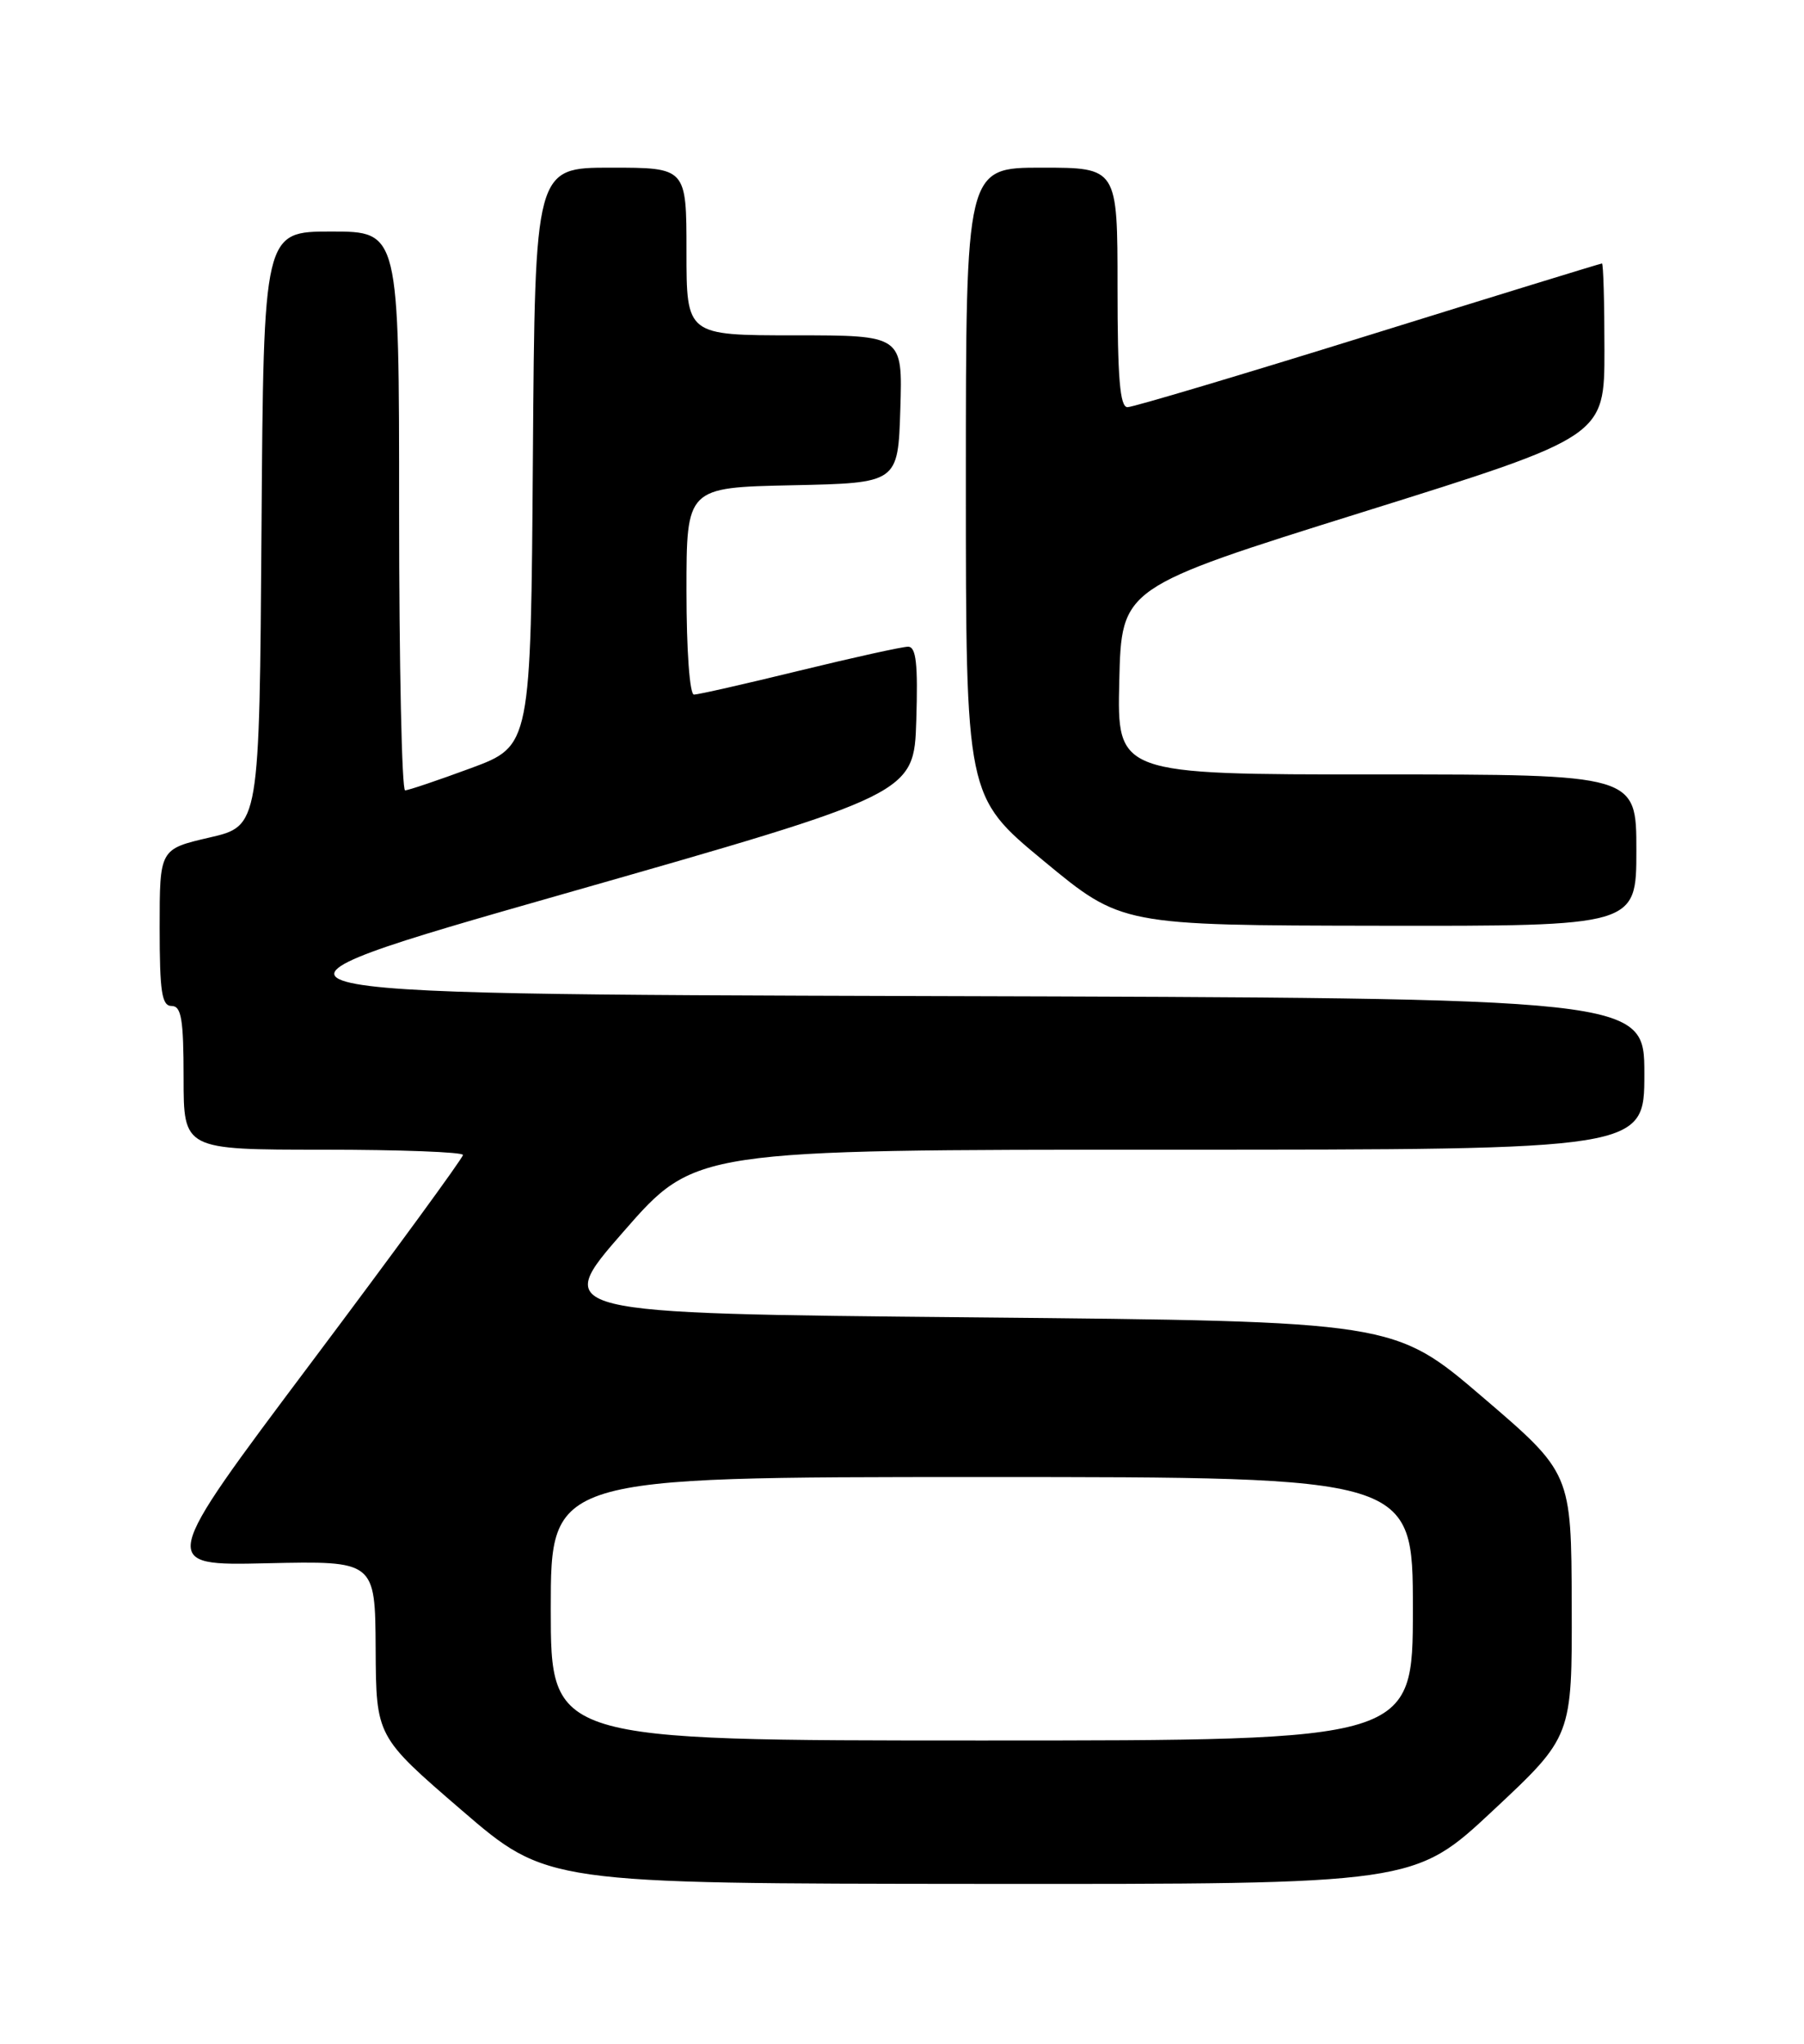 <?xml version="1.0" encoding="UTF-8" standalone="no"?>
<!DOCTYPE svg PUBLIC "-//W3C//DTD SVG 1.1//EN" "http://www.w3.org/Graphics/SVG/1.1/DTD/svg11.dtd" >
<svg xmlns="http://www.w3.org/2000/svg" xmlns:xlink="http://www.w3.org/1999/xlink" version="1.1" viewBox="0 0 226 256">
 <g >
 <path fill="currentColor"
d=" M 187.06 226.75 C 196.95 217.50 196.95 217.50 196.90 201.00 C 196.85 184.50 196.85 184.50 185.75 175.00 C 174.65 165.50 174.65 165.50 121.90 165.00 C 69.16 164.50 69.16 164.50 78.12 154.25 C 87.07 144.00 87.07 144.00 146.54 144.00 C 206.00 144.00 206.00 144.00 206.00 134.51 C 206.00 125.01 206.00 125.01 116.34 124.76 C 26.68 124.50 26.68 124.50 70.59 111.97 C 114.50 99.44 114.50 99.44 114.79 90.22 C 115.01 83.13 114.77 81.00 113.76 81.00 C 113.04 81.00 106.92 82.35 100.16 84.00 C 93.41 85.65 87.46 87.00 86.94 87.00 C 86.40 87.00 86.00 81.45 86.00 74.03 C 86.00 61.06 86.00 61.06 99.25 60.78 C 112.50 60.50 112.50 60.50 112.79 51.25 C 113.08 42.00 113.08 42.00 99.54 42.00 C 86.00 42.00 86.00 42.00 86.00 31.50 C 86.00 21.00 86.00 21.00 76.51 21.00 C 67.02 21.00 67.02 21.00 66.76 57.21 C 66.50 93.43 66.50 93.43 59.00 96.21 C 54.88 97.73 51.16 98.99 50.75 98.99 C 50.34 99.00 50.00 83.25 50.00 64.00 C 50.00 29.00 50.00 29.00 41.51 29.00 C 33.02 29.00 33.02 29.00 32.76 66.23 C 32.50 103.46 32.50 103.46 26.25 104.90 C 20.00 106.35 20.00 106.35 20.00 116.17 C 20.00 124.24 20.27 126.00 21.50 126.00 C 22.72 126.00 23.00 127.67 23.00 135.00 C 23.00 144.00 23.00 144.00 40.50 144.00 C 50.12 144.00 58.00 144.30 58.00 144.66 C 58.00 145.03 49.43 156.76 38.95 170.72 C 19.90 196.11 19.90 196.11 33.45 195.80 C 47.00 195.50 47.00 195.50 47.06 206.50 C 47.12 217.50 47.12 217.50 57.81 226.71 C 68.50 235.92 68.50 235.92 122.84 235.96 C 177.17 236.00 177.17 236.00 187.06 226.75 Z  M 205.00 106.50 C 205.00 97.00 205.00 97.00 172.47 97.00 C 139.94 97.00 139.94 97.00 140.22 85.30 C 140.50 73.59 140.50 73.59 170.75 64.13 C 201.00 54.67 201.00 54.67 201.00 43.84 C 201.00 37.88 200.86 33.00 200.69 33.00 C 200.52 33.00 187.36 37.05 171.44 42.00 C 155.53 46.95 141.94 51.00 141.25 51.00 C 140.30 51.00 140.00 47.35 140.00 36.00 C 140.00 21.00 140.00 21.00 130.50 21.00 C 121.00 21.00 121.00 21.00 121.00 60.38 C 121.00 99.77 121.00 99.77 130.75 107.83 C 140.50 115.90 140.50 115.90 172.75 115.95 C 205.00 116.00 205.00 116.00 205.00 106.50 Z  M 69.00 201.50 C 69.00 185.00 69.00 185.00 123.00 185.00 C 177.00 185.00 177.00 185.00 177.00 201.50 C 177.00 218.00 177.00 218.00 123.00 218.00 C 69.00 218.00 69.00 218.00 69.00 201.50 Z "/>
</g>
</svg>